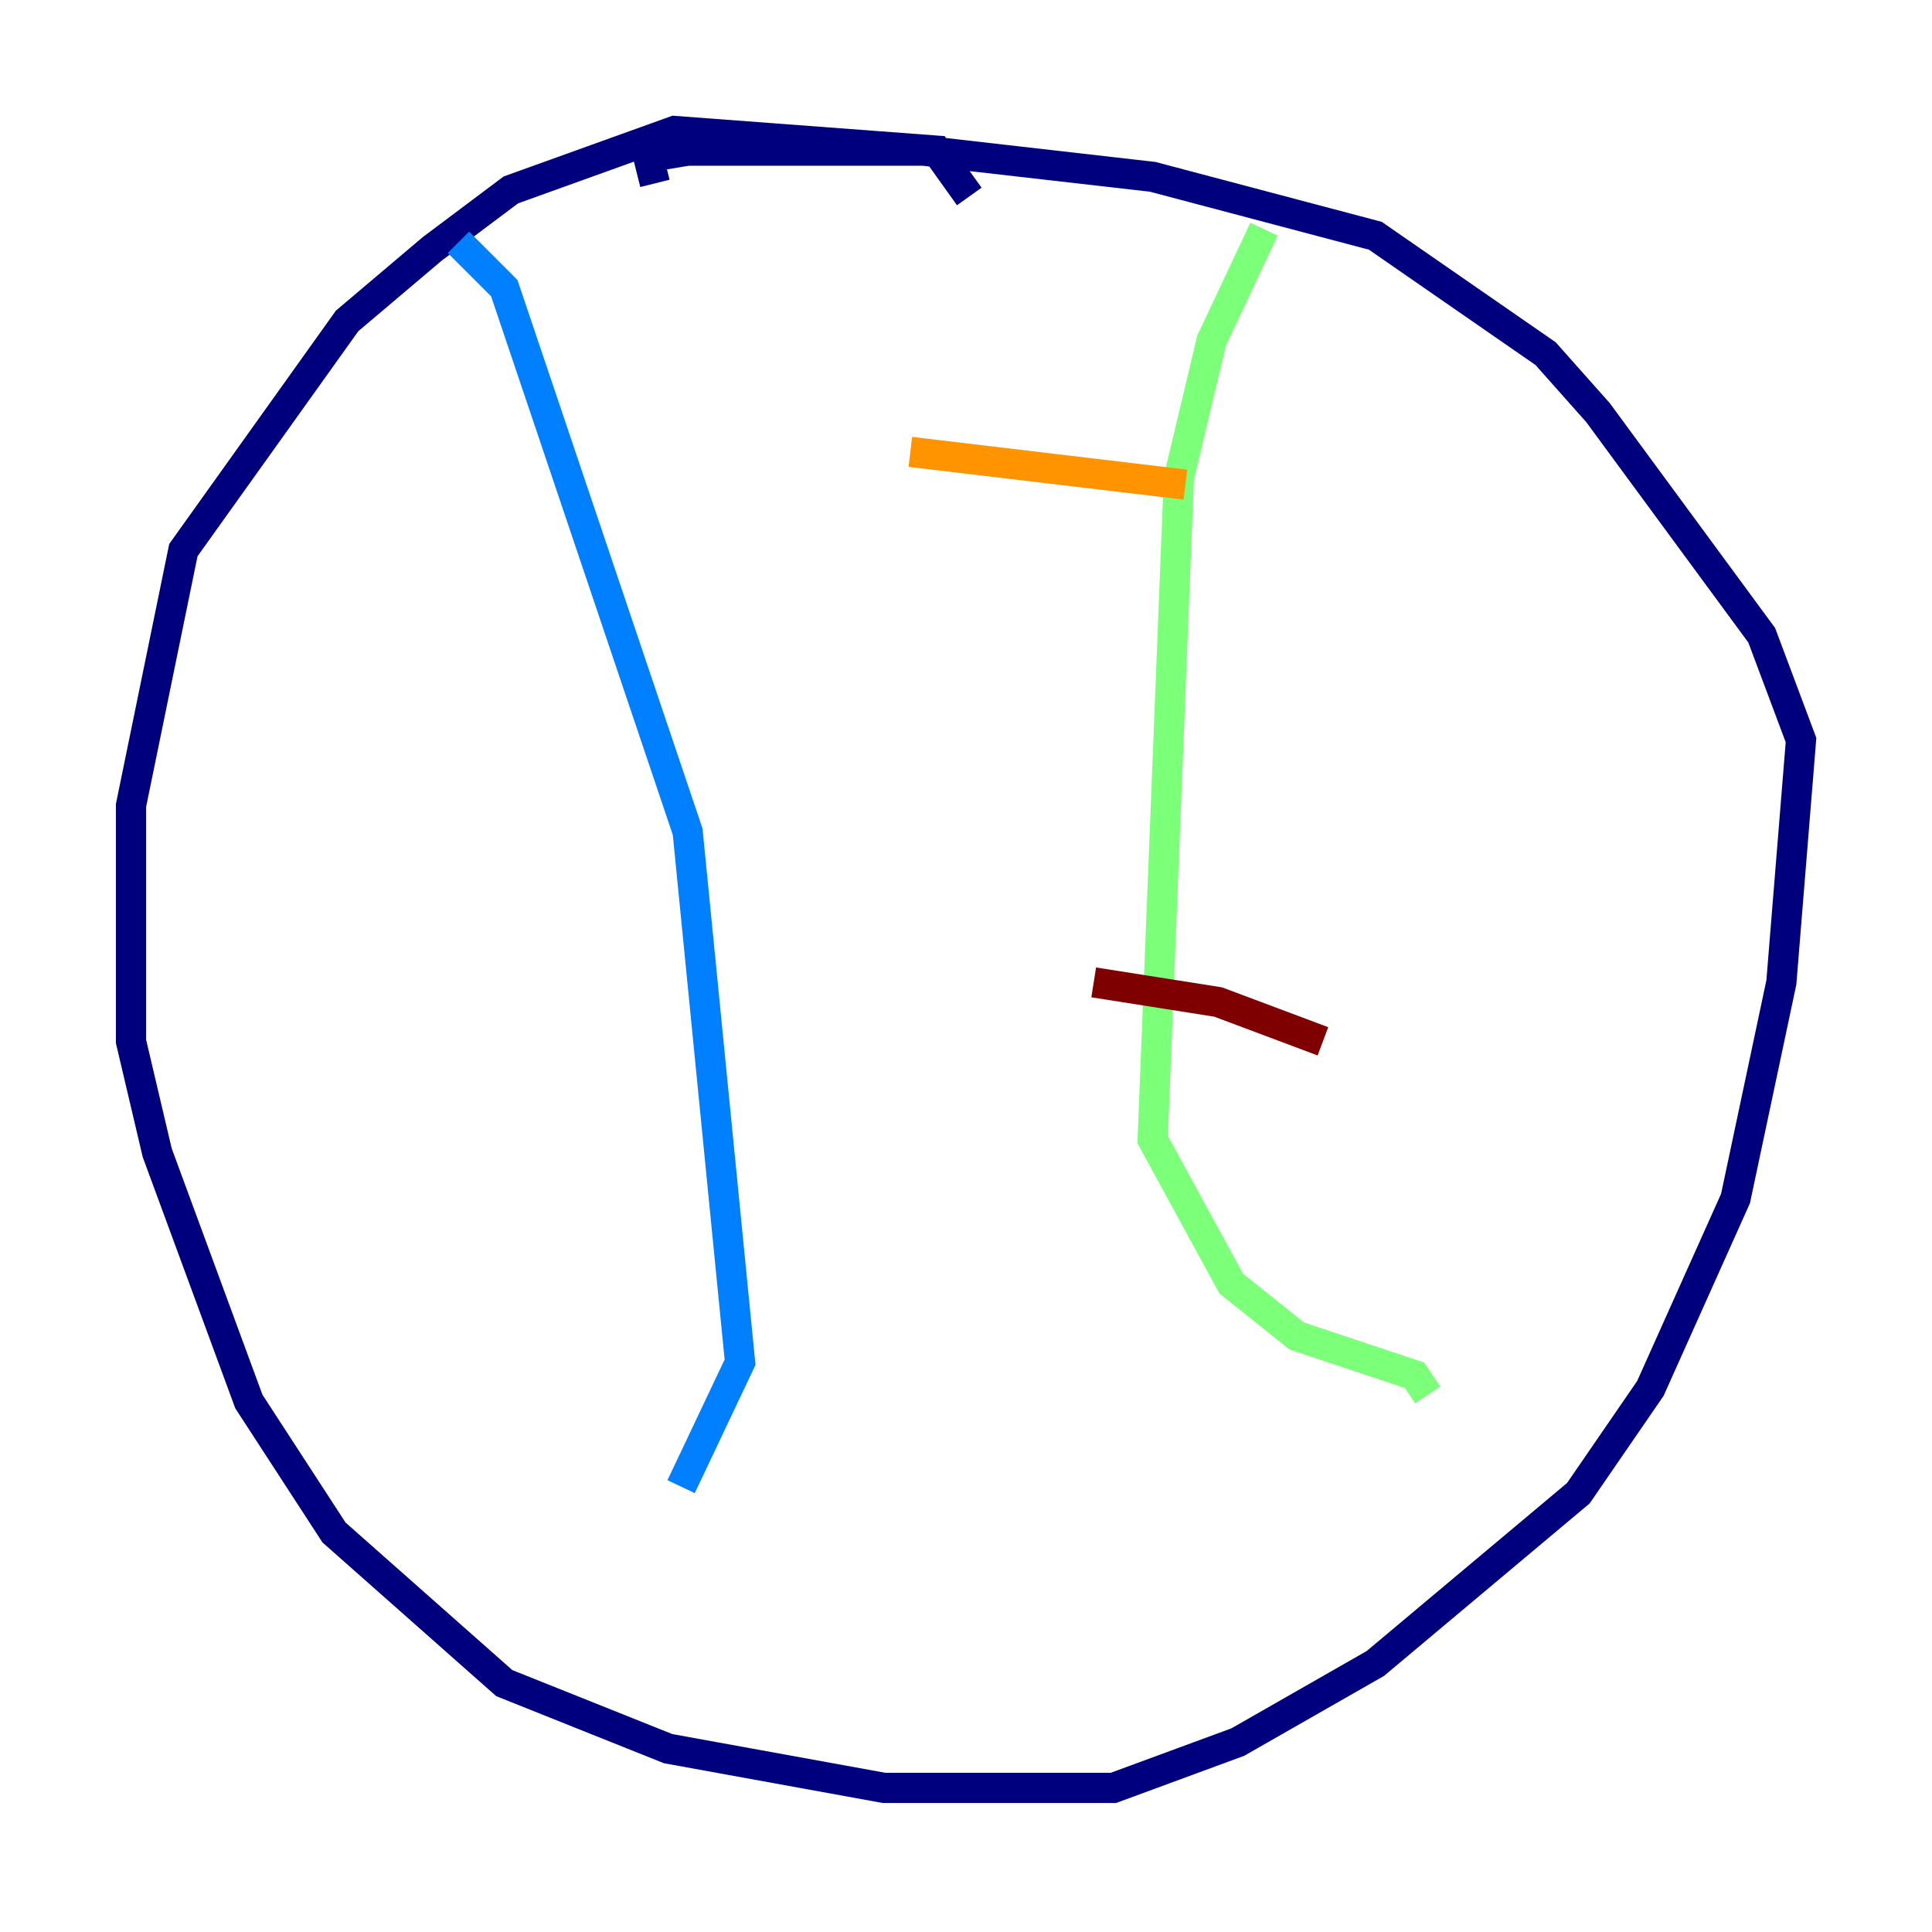 <?xml version="1.0" encoding="utf-8" ?>
<svg baseProfile="tiny" height="128" version="1.2" viewBox="0,0,128,128" width="128" xmlns="http://www.w3.org/2000/svg" xmlns:ev="http://www.w3.org/2001/xml-events" xmlns:xlink="http://www.w3.org/1999/xlink"><defs /><polyline fill="none" points="64.217,13.017 62.047,9.98 44.691,8.678 33.844,12.583 28.637,16.488 22.997,21.261 12.149,36.447 8.678,53.37 8.678,68.99 10.414,76.366 16.488,92.854 22.129,101.532 33.41,111.512 44.258,115.851 58.576,118.454 73.763,118.454 82.007,115.417 91.119,110.21 104.57,98.929 109.342,91.986 114.983,79.403 118.02,65.085 119.322,49.031 116.719,42.088 105.871,27.336 102.4,23.43 91.119,15.62 76.366,11.715 61.18,9.98 45.559,9.98 42.956,10.414 43.39,12.149" stroke="#00007f" stroke-width="2" /><polyline fill="none" points="32.542,18.224 30.373,16.054 33.41,19.091 45.559,55.105 49.031,90.251 45.125,98.495" stroke="#0080ff" stroke-width="2" /><polyline fill="none" points="83.742,15.186 80.271,22.563 78.102,31.675 76.366,75.498 81.573,85.044 85.912,88.515 93.722,91.119 94.59,92.42" stroke="#7cff79" stroke-width="2" /><polyline fill="none" points="60.312,29.939 78.536,32.108" stroke="#ff9400" stroke-width="2" /><polyline fill="none" points="72.461,65.085 80.705,66.386 87.647,68.99" stroke="#7f0000" stroke-width="2" /></svg>